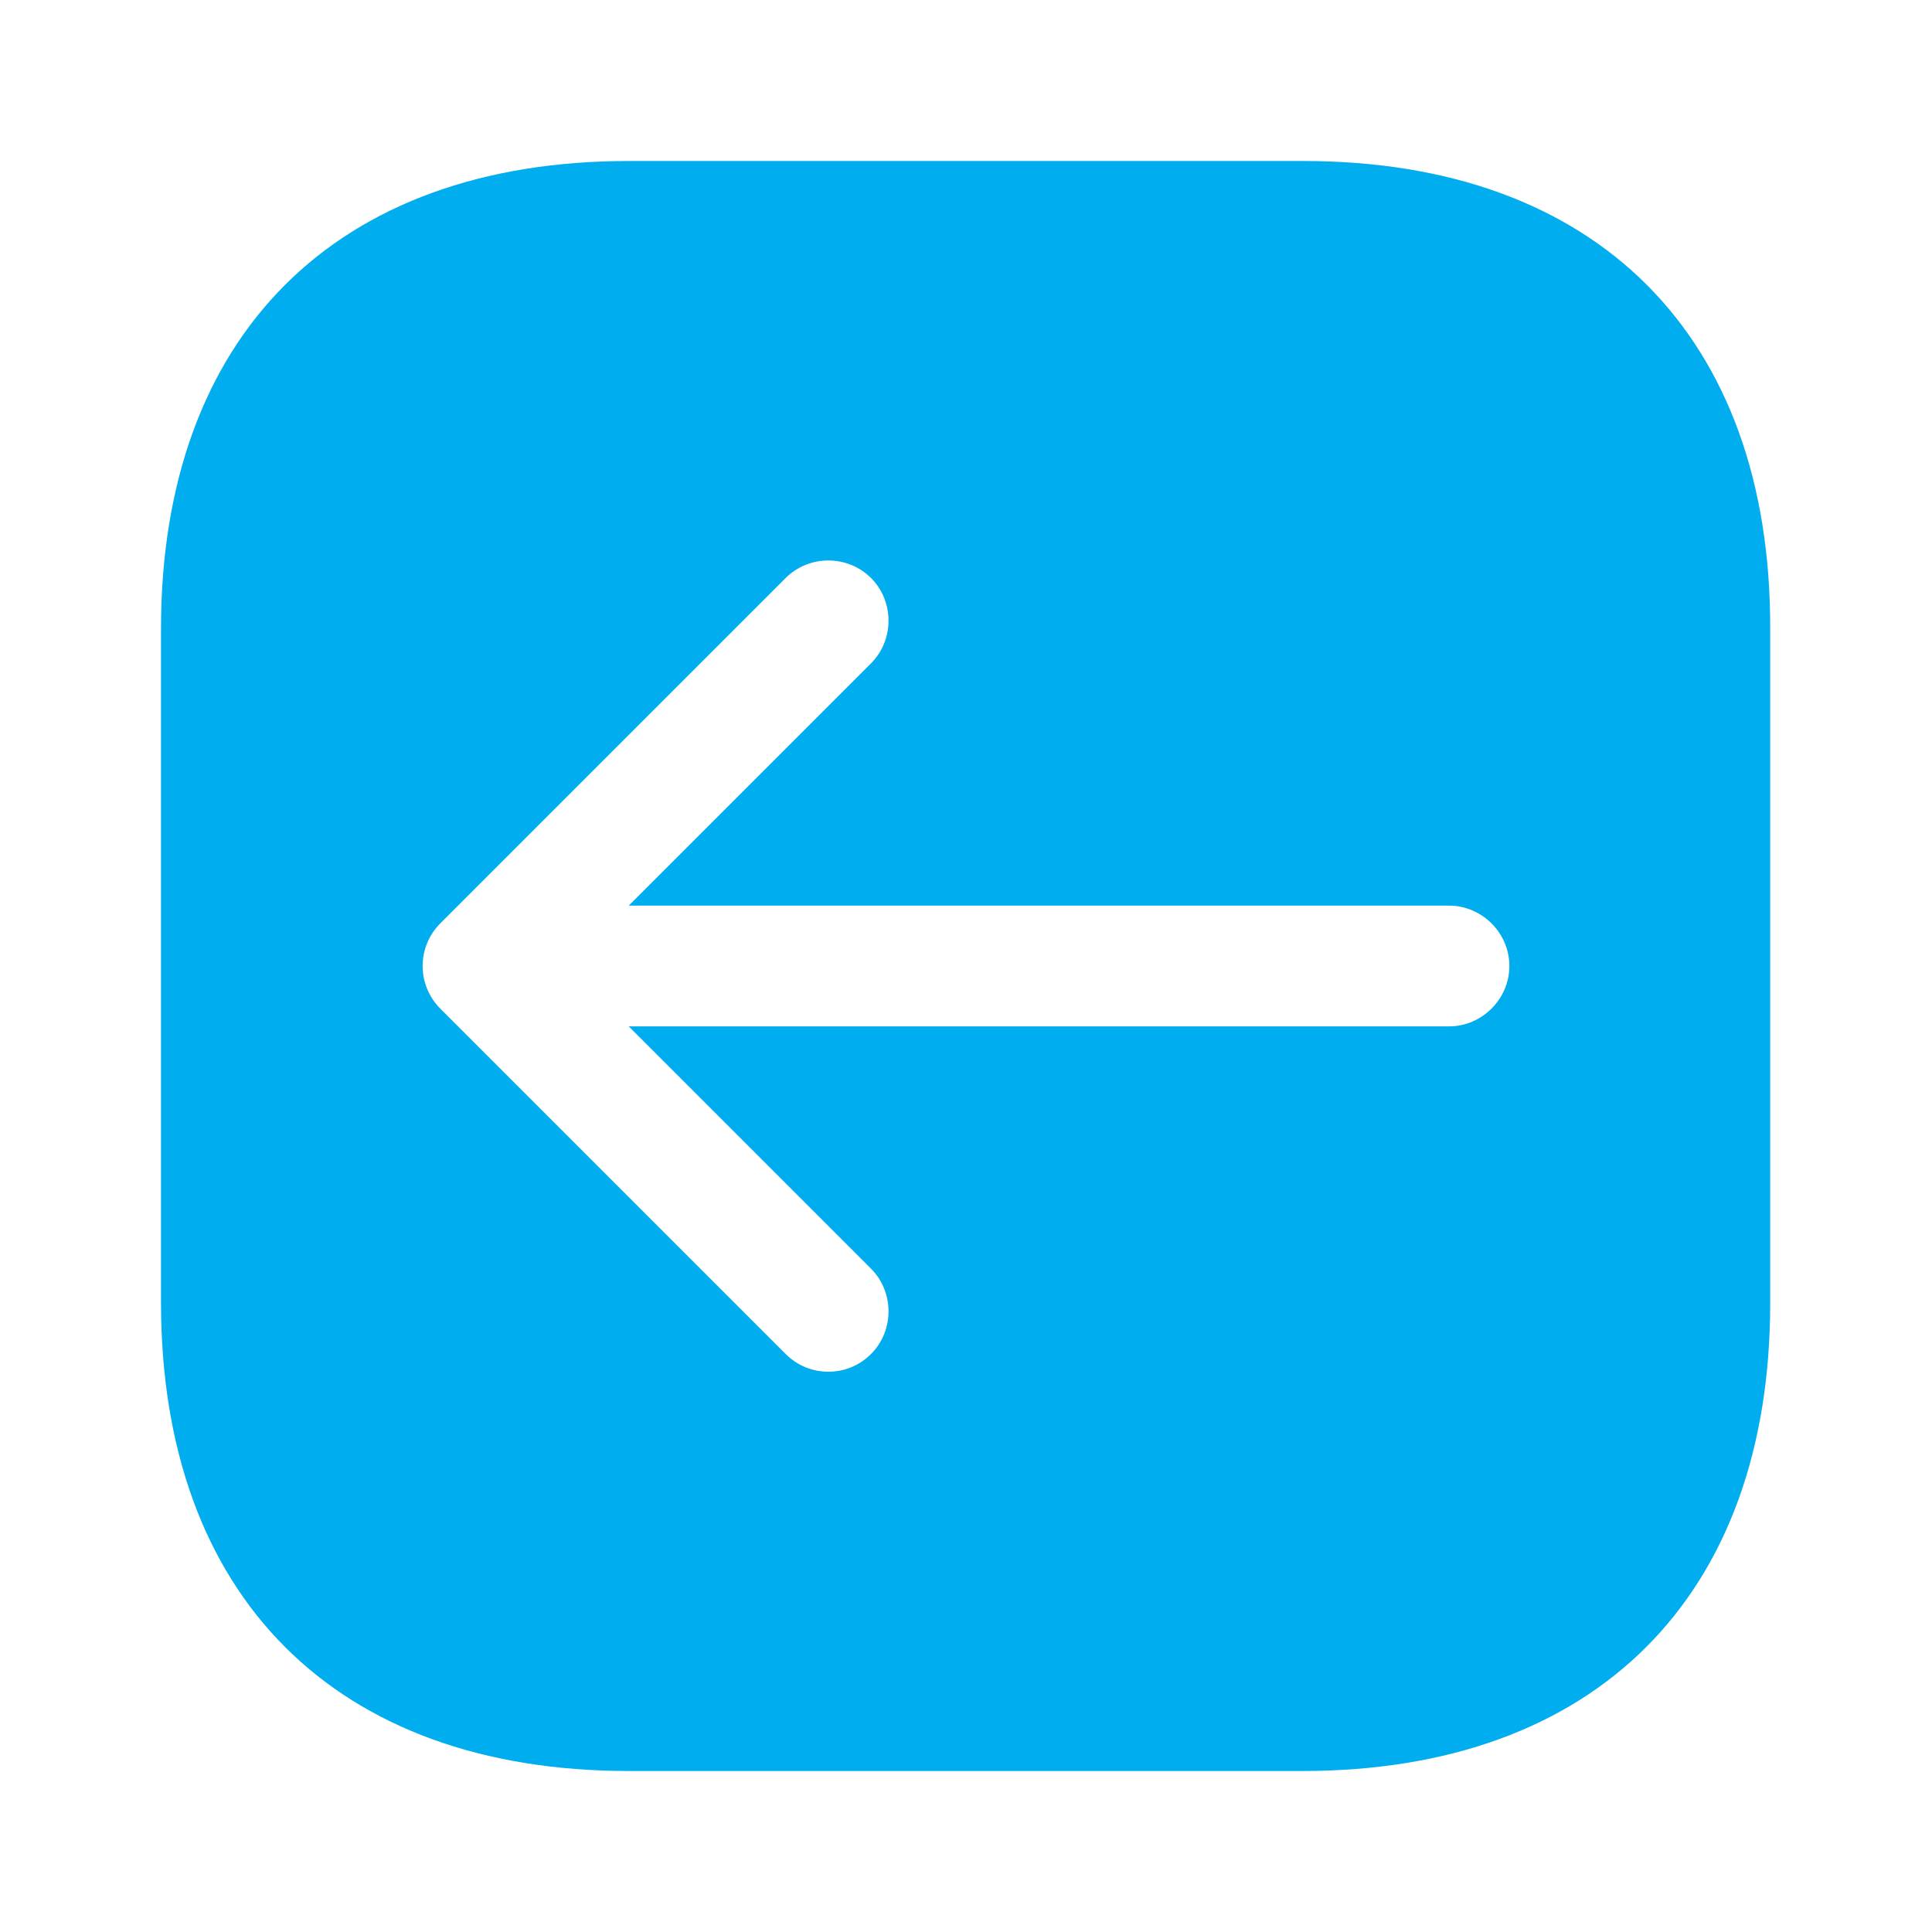 <svg width="48" height="48" viewBox="0 0 48 48" fill="none" xmlns="http://www.w3.org/2000/svg">
<path d="M32.38 4H15.62C8.34 4 4 8.34 4 15.62V32.36C4 39.66 8.34 44 15.62 44H32.36C39.64 44 43.98 39.66 43.98 32.38V15.62C44 8.34 39.66 4 32.38 4ZM36 25.5H15.62L21.64 31.52C22.22 32.1 22.22 33.06 21.64 33.64C21.34 33.94 20.96 34.08 20.58 34.08C20.2 34.08 19.82 33.94 19.52 33.64L10.94 25.06C10.66 24.78 10.5 24.4 10.5 24C10.5 23.6 10.66 23.22 10.94 22.94L19.52 14.36C20.1 13.78 21.06 13.78 21.64 14.36C22.22 14.94 22.22 15.9 21.64 16.48L15.62 22.5H36C36.82 22.5 37.5 23.18 37.5 24C37.5 24.82 36.82 25.5 36 25.5Z" fill="#00AEEF"/>
</svg>
